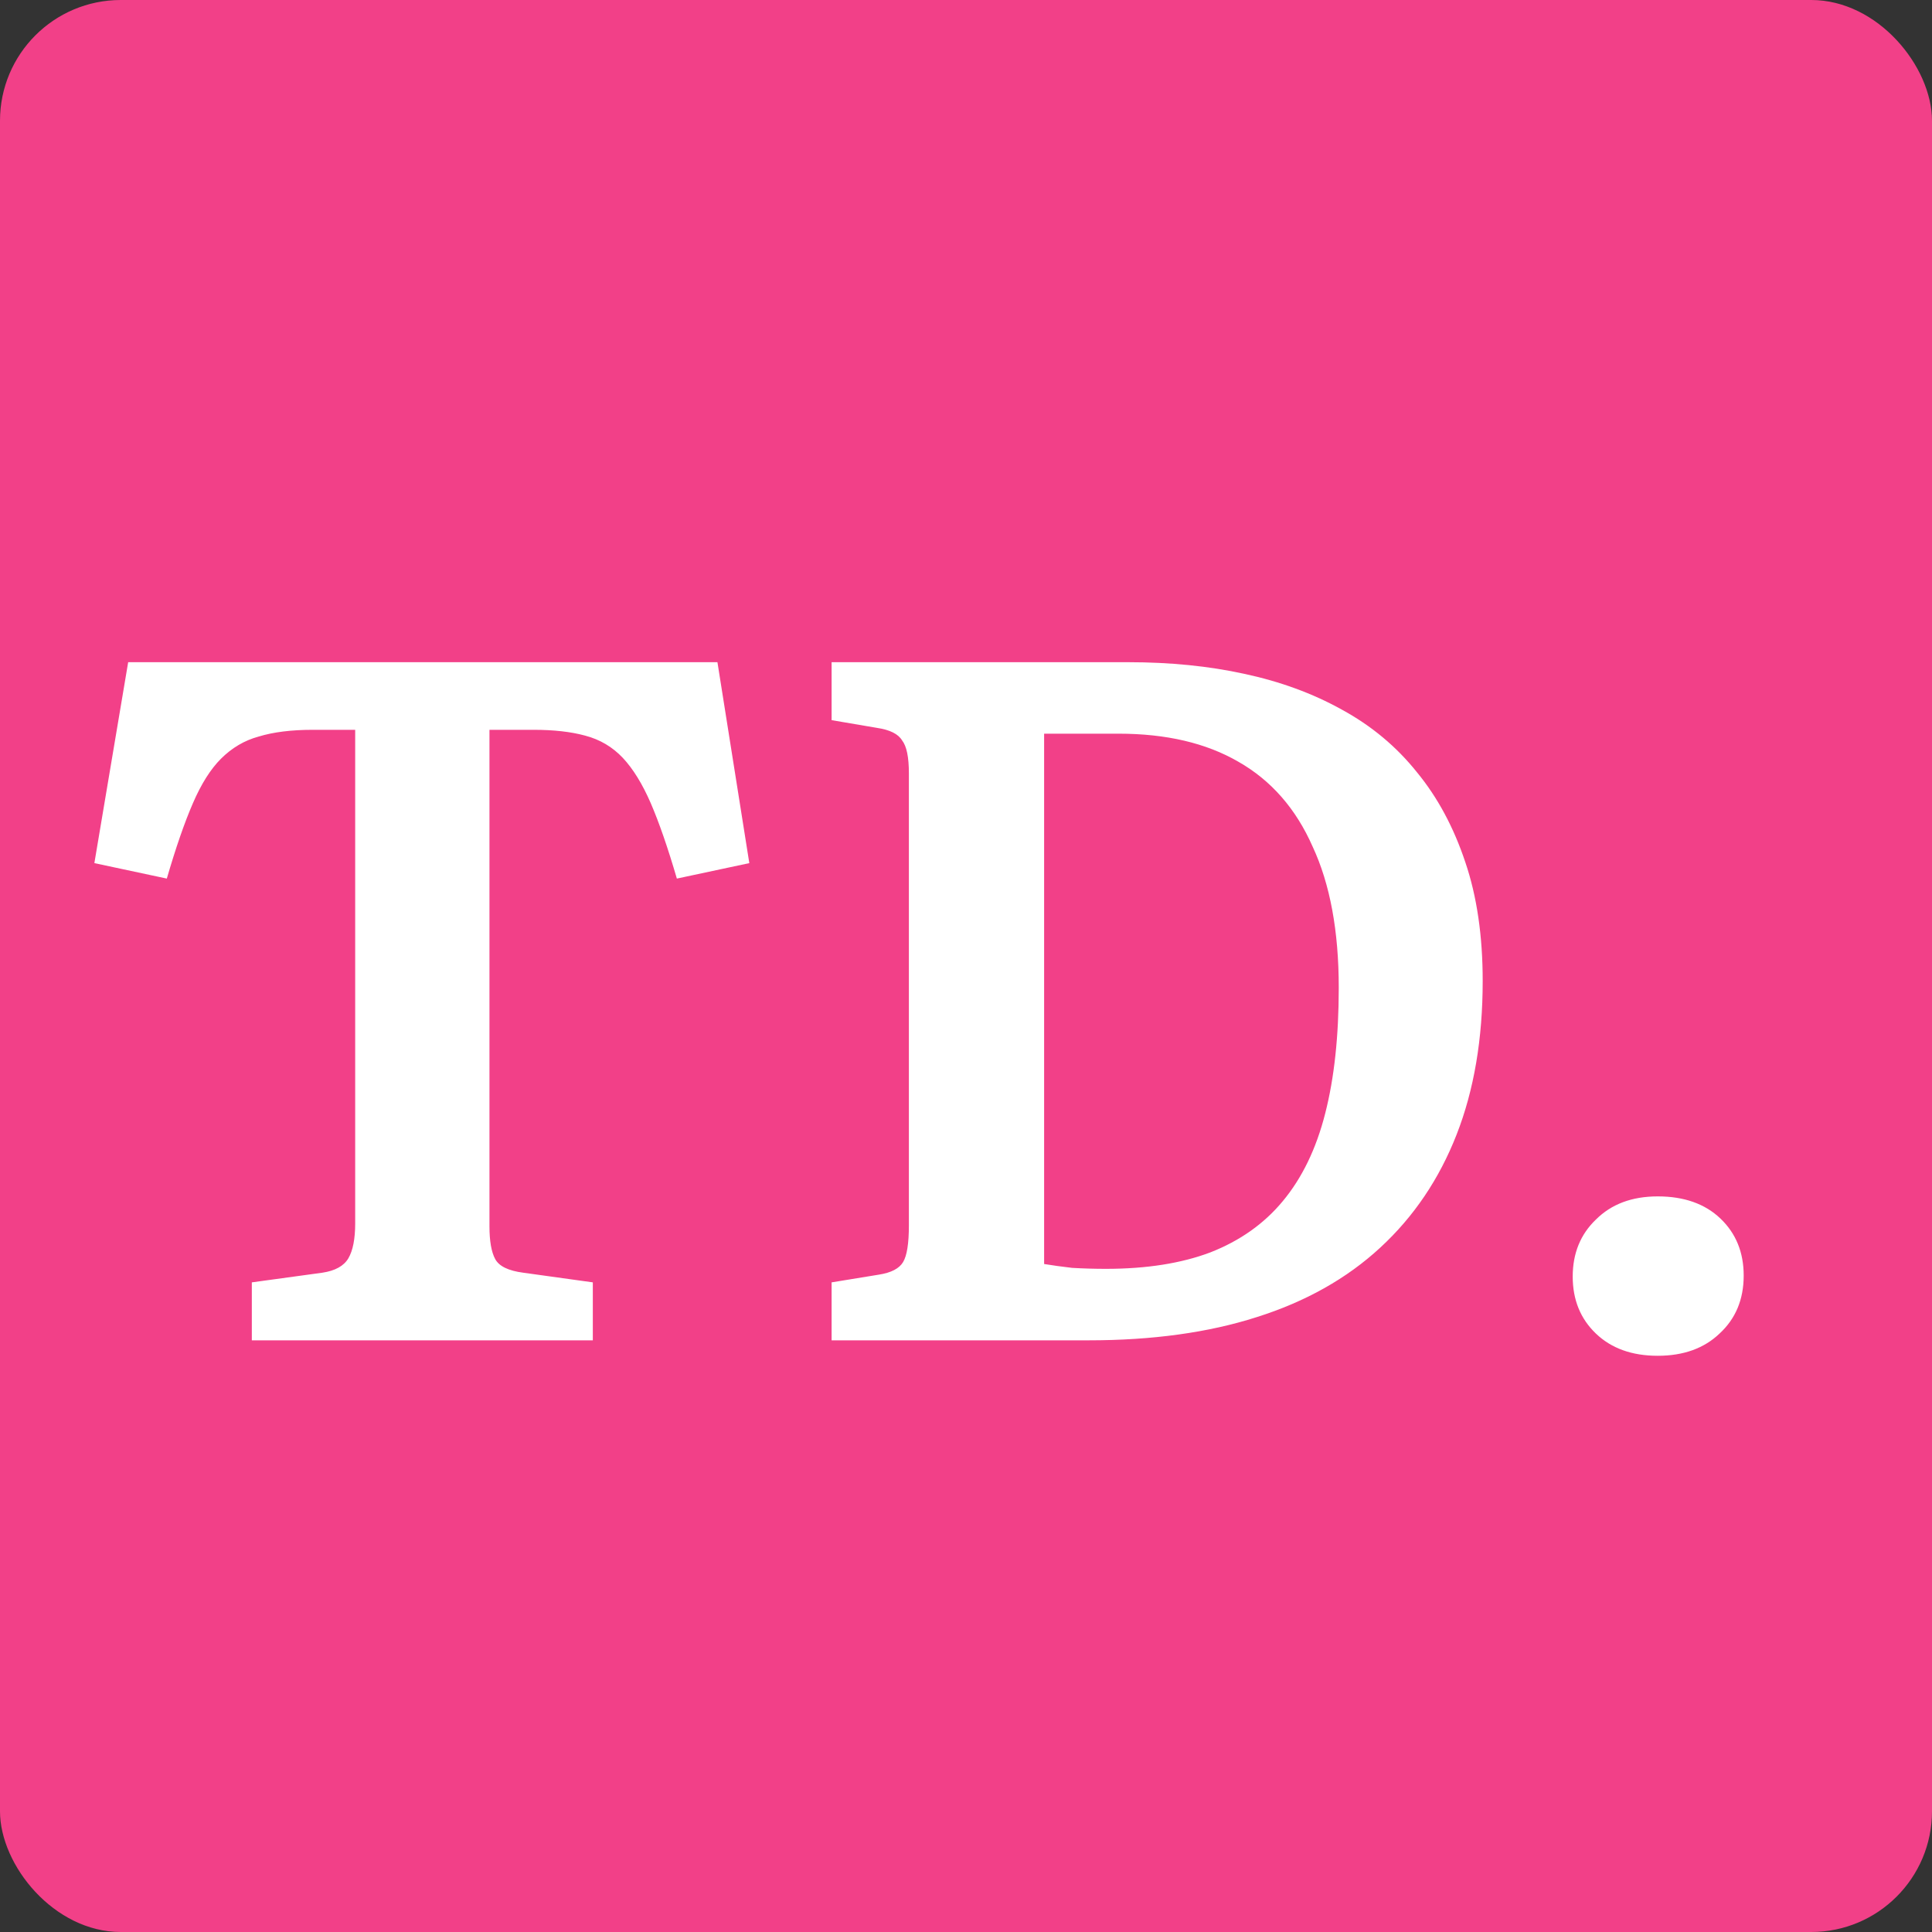 <svg width="32" height="32" viewBox="0 0 32 32" fill="none" xmlns="http://www.w3.org/2000/svg">
<rect x="0" y="0" width="32" height="32" fill="#333333" stroke="none"/>
<rect width="32" height="32" rx="2" fill="#F24088"/>
<path d="M4.171 22.2V21.24L5.339 21.08C5.552 21.048 5.696 20.968 5.771 20.84C5.845 20.712 5.883 20.52 5.883 20.264V12.088H5.179C4.827 12.088 4.528 12.125 4.283 12.2C4.048 12.264 3.84 12.387 3.659 12.568C3.488 12.739 3.333 12.984 3.195 13.304C3.056 13.624 2.912 14.04 2.763 14.552L1.563 14.296L2.123 10.968H11.883L12.411 14.296L11.211 14.552C11.061 14.04 10.917 13.624 10.779 13.304C10.64 12.984 10.485 12.733 10.315 12.552C10.144 12.371 9.936 12.248 9.691 12.184C9.456 12.12 9.173 12.088 8.843 12.088H8.107V20.312C8.107 20.557 8.139 20.739 8.203 20.856C8.267 20.973 8.421 21.048 8.667 21.08L9.819 21.24V22.2H4.171ZM13.774 22.2V21.24L14.558 21.112C14.761 21.08 14.894 21.011 14.958 20.904C15.022 20.797 15.054 20.595 15.054 20.296V12.808C15.054 12.541 15.017 12.36 14.942 12.264C14.878 12.157 14.74 12.088 14.526 12.056L13.774 11.928V10.968H18.686C19.38 10.968 20.02 11.032 20.606 11.16C21.204 11.288 21.742 11.485 22.222 11.752C22.713 12.019 23.129 12.365 23.47 12.792C23.812 13.208 24.078 13.704 24.27 14.28C24.462 14.845 24.558 15.501 24.558 16.248C24.558 17.208 24.414 18.056 24.126 18.792C23.838 19.528 23.417 20.152 22.862 20.664C22.308 21.176 21.625 21.56 20.814 21.816C20.014 22.072 19.086 22.2 18.03 22.2H13.774ZM18.318 21.016C18.99 21.016 19.566 20.925 20.046 20.744C20.537 20.552 20.937 20.269 21.246 19.896C21.566 19.512 21.801 19.027 21.95 18.44C22.1 17.853 22.174 17.16 22.174 16.36C22.174 15.421 22.03 14.643 21.742 14.024C21.465 13.395 21.054 12.925 20.51 12.616C19.977 12.307 19.316 12.152 18.526 12.152H17.294V20.936C17.422 20.957 17.577 20.979 17.758 21C17.95 21.011 18.137 21.016 18.318 21.016ZM27.457 22.456C27.03 22.456 26.689 22.333 26.433 22.088C26.177 21.843 26.049 21.528 26.049 21.144C26.049 20.76 26.177 20.445 26.433 20.2C26.689 19.944 27.03 19.816 27.457 19.816C27.894 19.816 28.241 19.939 28.497 20.184C28.753 20.429 28.881 20.744 28.881 21.128C28.881 21.523 28.747 21.843 28.481 22.088C28.225 22.333 27.883 22.456 27.457 22.456Z" fill="white"/>
</svg>
